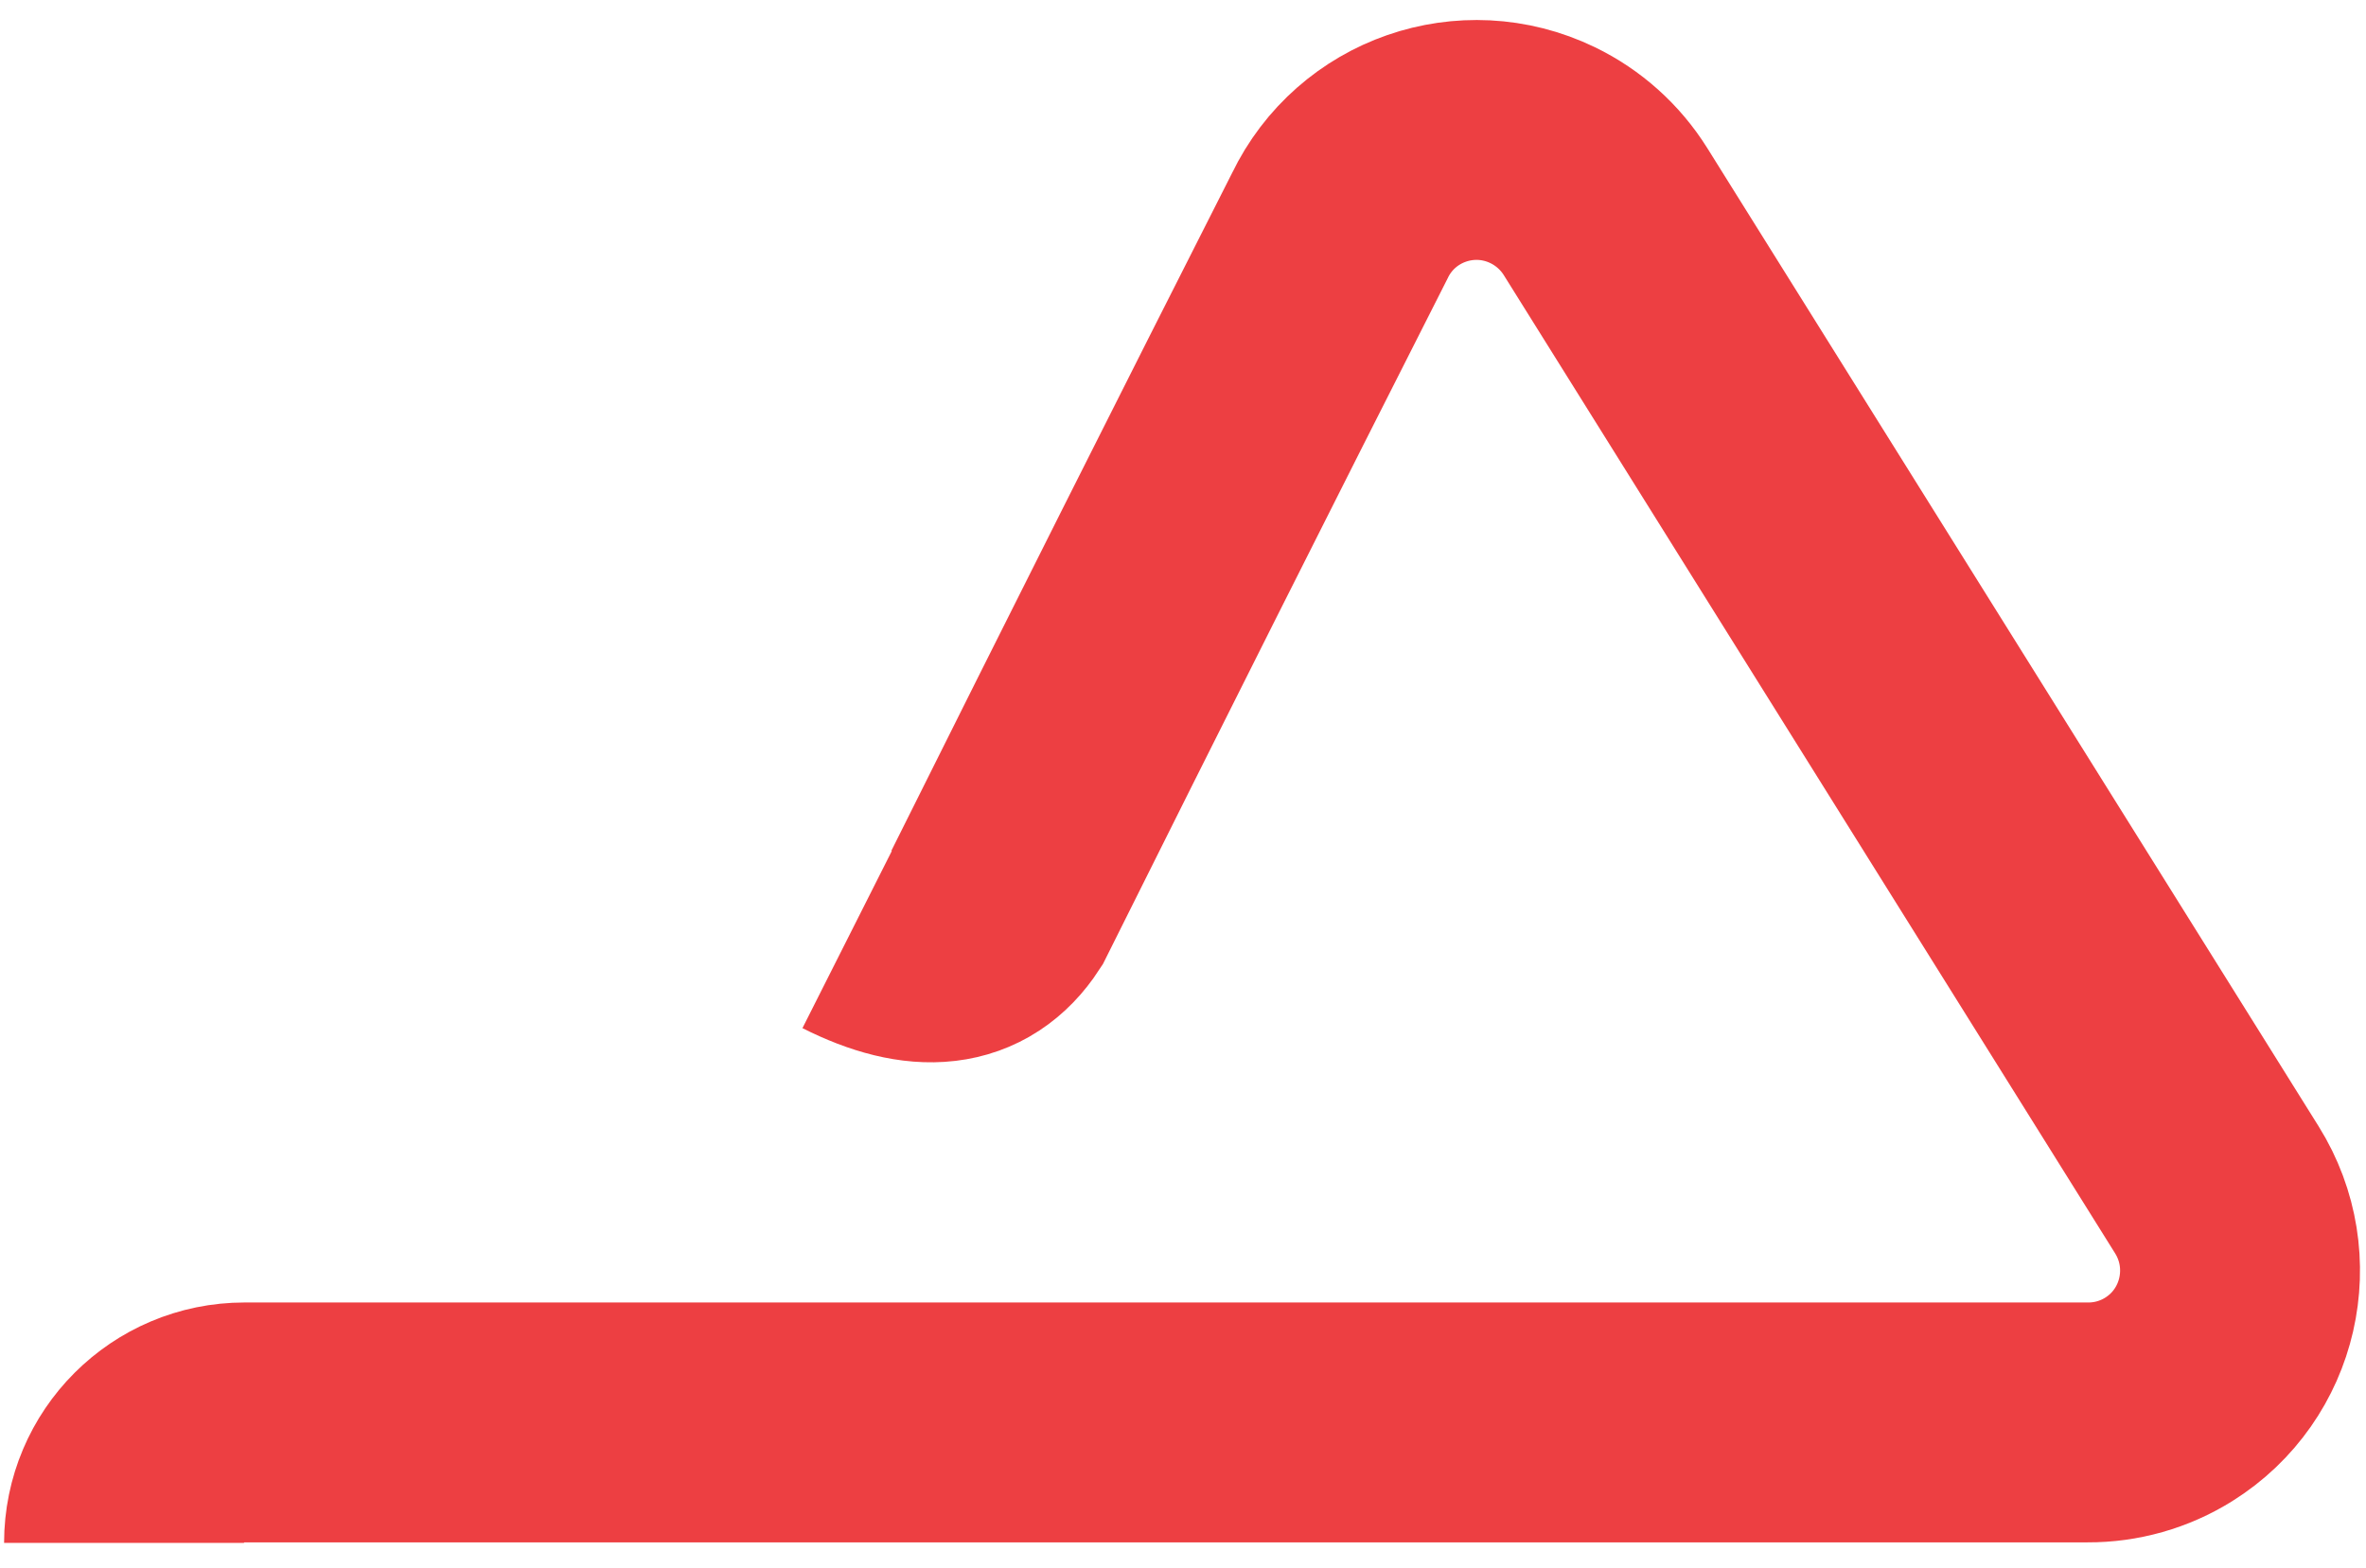 <?xml version="1.0" encoding="UTF-8"?>
<svg width="86px" height="57px" viewBox="0 0 86 57" version="1.1" xmlns="http://www.w3.org/2000/svg" xmlns:xlink="http://www.w3.org/1999/xlink">
    <!-- Generator: Sketch 61.2 (89653) - https://sketch.com -->
    <title>Path</title>
    <desc>Created with Sketch.</desc>
    <g id="Page-1" stroke="none" stroke-width="1" fill="none" fill-rule="evenodd">
        <g id="Artboard-Copy-15" transform="translate(-65, -48)" stroke="#ED3F42" stroke-width="8.72">
            <path d="M117.753,91.268 C115.461,92.658 114.72,94.227 115.53,95.975 C120.414,103.944 125.196,111.805 129.876,119.559 C131.507,122.138 130.732,125.547 128.147,127.174 C127.263,127.73 126.239,128.025 125.194,128.025 L83.266,128.025 C80.208,128.025 77.73,125.553 77.73,122.504 C77.73,121.461 78.026,120.44 78.583,119.559 L114.084,62.746 C115.365,60.695 114.742,57.994 112.691,56.712 L112.691,56.712 L112.691,56.712" id="Path" transform="translate(104.23, 92.368) rotate(-122) translate(-104.23, -92.368) "></path>
        </g>
    </g>
</svg>